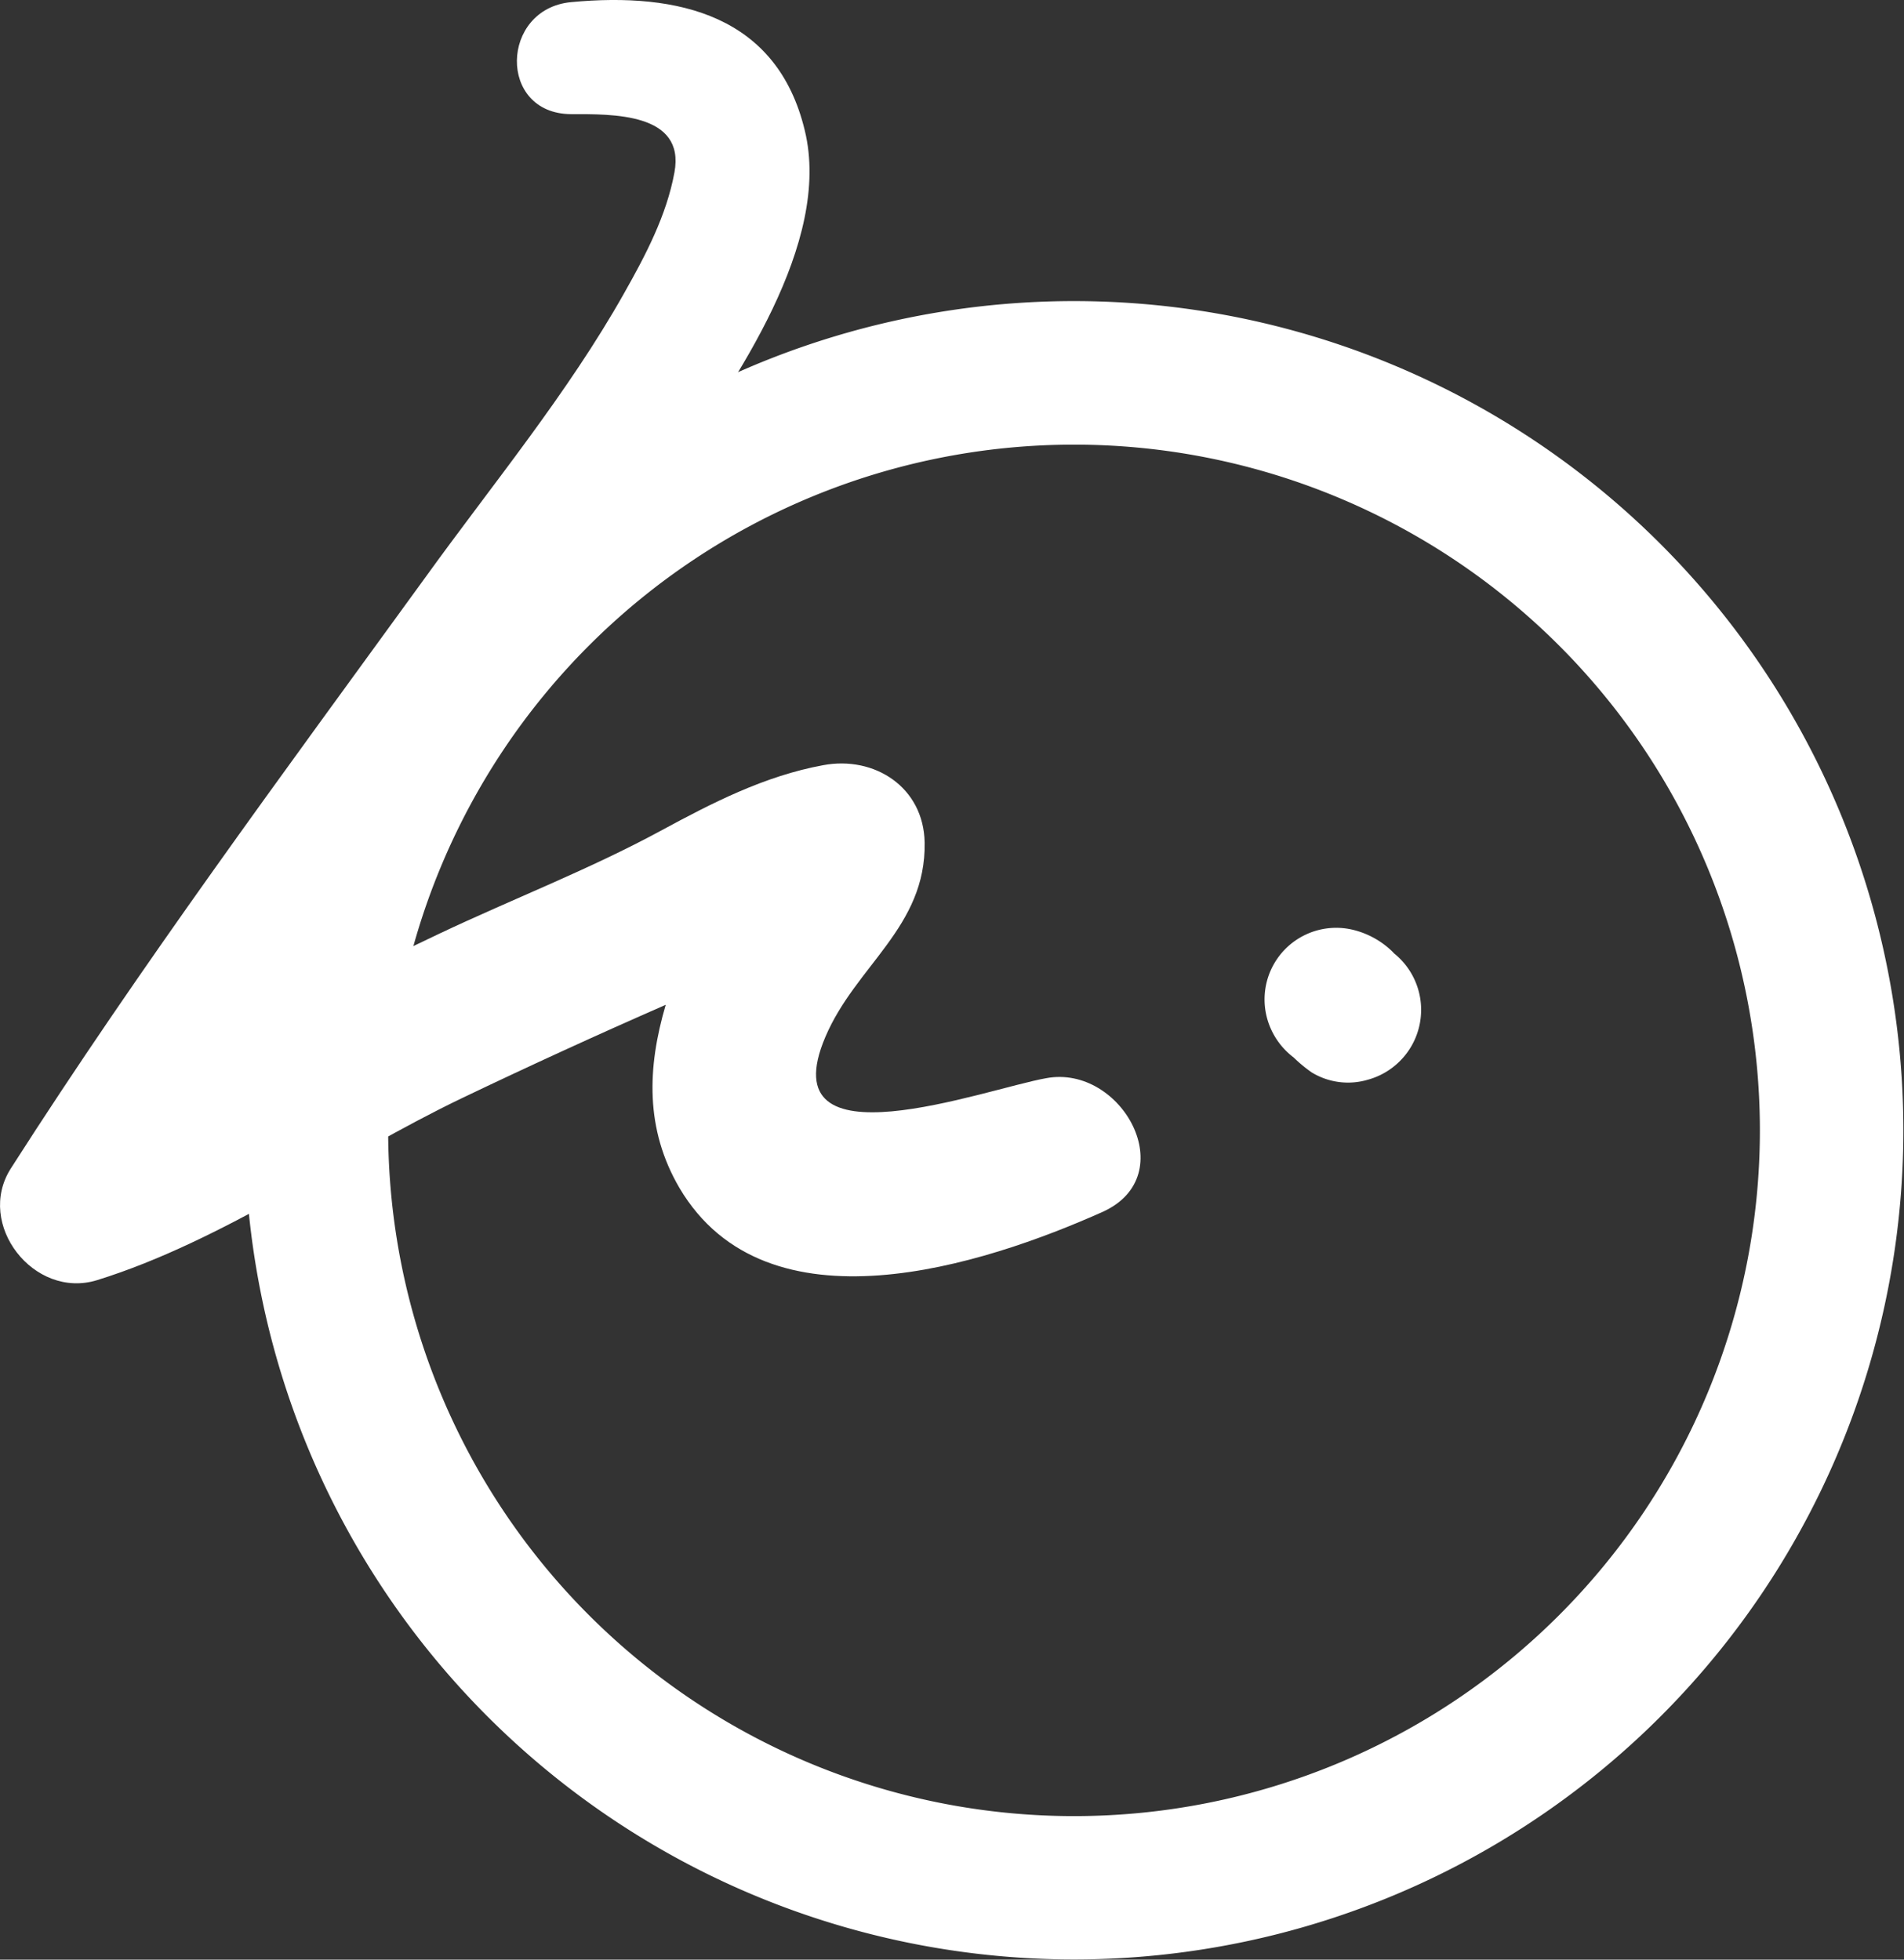 <svg id="圖層_1" data-name="圖層 1" xmlns="http://www.w3.org/2000/svg" viewBox="0 0 176.78 181.98"><rect x="0" y="0" width="176.78" height="181.98" fill="#333333" stroke="none"/><defs><style>.cls-1{fill:#fff;}</style></defs><title>logos</title><path class="cls-1" d="M193.44,393.77c-5.69,1-25.77,8.5-20.53-3.82,2.82-6.64,9.36-10.2,9.22-18.06-.09-5.14-4.66-8.08-9.43-7.18-5.44,1-10.3,3.5-15.13,6.12-6.6,3.57-13.68,6.3-20.47,9.51-4.37,2.06-8.68,4.22-13,6.39C135.46,370,147.47,353.64,159,337c5.46-7.88,14.55-20.79,12-31.24-2.55-10.63-11.66-12.87-21.71-11.91-6.56.63-6.82,10.35,0,10.4,3.83,0,10.64-.15,9.61,5.41-.73,4-2.7,7.73-4.65,11.18C149,330.18,142,338.63,135.75,347.3c-13.12,18.08-26.41,36-38.46,54.85-3.32,5.19,2.14,12.19,8,10.38,11.73-3.64,22.83-11.61,33.94-16.93q9.36-4.48,18.86-8.64c-1.72,5.84-1.92,11.54,1.27,17,8.12,13.75,28.24,7.17,39.32,2.22C206.1,402.79,200.45,392.49,193.44,393.77Z" transform="translate(-96.28 -293.65)"/><path class="cls-1" d="M225.75,382.22l-.16-.17a7.91,7.91,0,0,0-3.48-2,6.65,6.65,0,0,0-8.18,8.18,6.81,6.81,0,0,0,2.46,3.62,13.14,13.14,0,0,0,1.68,1.39,6.48,6.48,0,0,0,5.2.68,6.73,6.73,0,0,0,2.49-11.7Z" transform="translate(-96.28 -293.65)"/><path class="cls-1" d="M196,321.61a77,77,0,1,0,77,77A77,77,0,0,0,196,321.61Zm0,140.69a63.68,63.68,0,1,1,63.68-63.68A63.68,63.68,0,0,1,196,462.3Z" transform="translate(-96.28 -293.65)"/></svg>